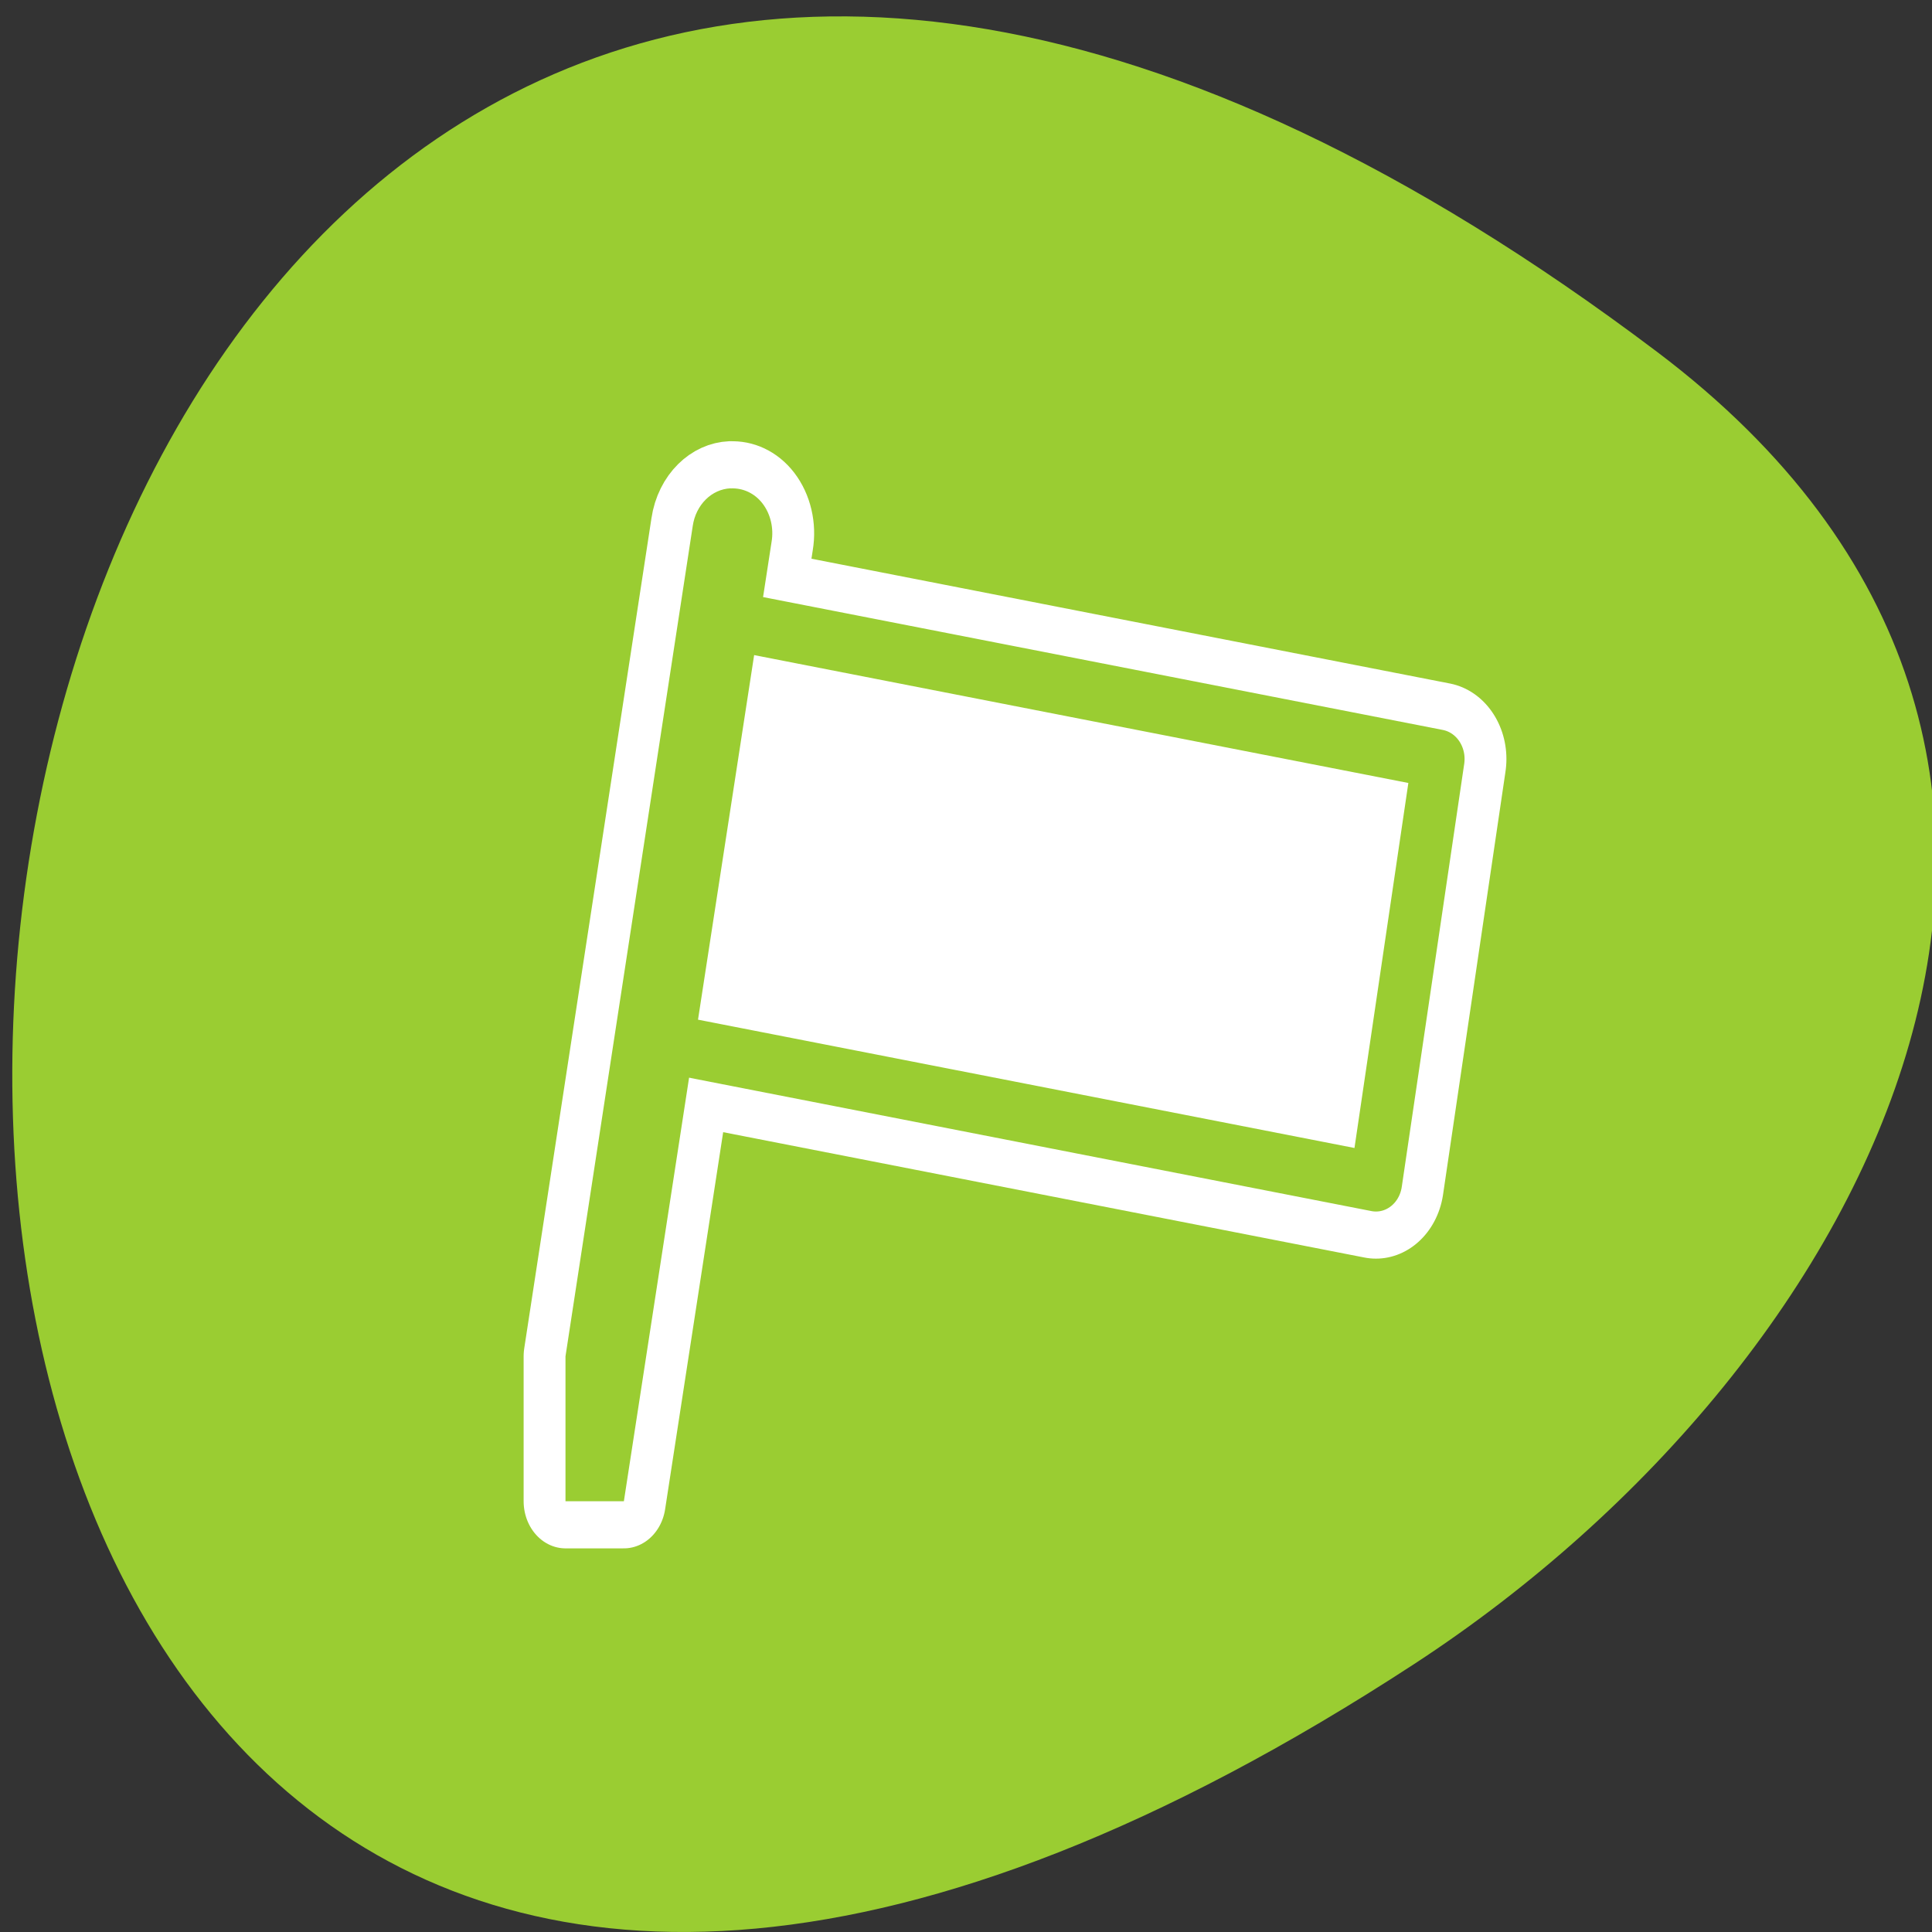 <svg xmlns="http://www.w3.org/2000/svg" viewBox="0 0 256 256"><rect x="0" y="0" width="256" height="256" fill="#333333" stroke="none"/><defs><clipPath><path d="m -24 13 c 0 1.105 -0.672 2 -1.5 2 -0.828 0 -1.5 -0.895 -1.5 -2 0 -1.105 0.672 -2 1.5 -2 0.828 0 1.5 0.895 1.5 2 z" transform="matrix(15.333 0 0 11.5 415 -125.5)"/></clipPath></defs><path d="m 219.57 46.623 c -265.25 -200.11 -302.94 350.59 -32.17 173.86 61.728 -40.29 102.43 -120.86 32.17 -173.86 z" style="fill:#9acd32;color:#000"/><g transform="matrix(2.218 0 0 2.497 67.951 56.896)" style="stroke-linecap:round;stroke-linejoin:round"><g transform="matrix(0.954 0 0 0.954 1.209 1.219)" style="fill:none;stroke:#fff"><path d="m 7.464 32.721 l 45.32 7.869 l 3.911 -23.535 l -45.32 -7.869" style="stroke-width:8.517"/><path d="m 12.375 2 c -1.189 0.044 -2.182 0.92 -2.375 2.094 l -7.969 46.19 v 8.06 h 3.656 l 9.25 -53.37 c 0.144 -0.751 -0.063 -1.546 -0.563 -2.125 -0.499 -0.579 -1.236 -0.876 -2 -0.844 z" style="stroke-width:5.242"/></g><g transform="matrix(0.954 0 0 0.954 1.209 1.219)" style="fill-rule:evenodd"><path d="m 7.464 32.721 l 45.32 7.869 l 3.911 -23.535 l -45.32 -7.869" style="fill:#fff;stroke:#9acd32;stroke-width:3.276"/><path d="m 12.375 2 c -1.189 0.044 -2.182 0.92 -2.375 2.094 l -7.969 46.19 v 8.06 h 3.656 l 9.25 -53.37 c 0.144 -0.751 -0.063 -1.546 -0.563 -2.125 -0.499 -0.579 -1.236 -0.876 -2 -0.844 z" style="fill:#9acd32;stroke-width:5"/></g></g></svg>